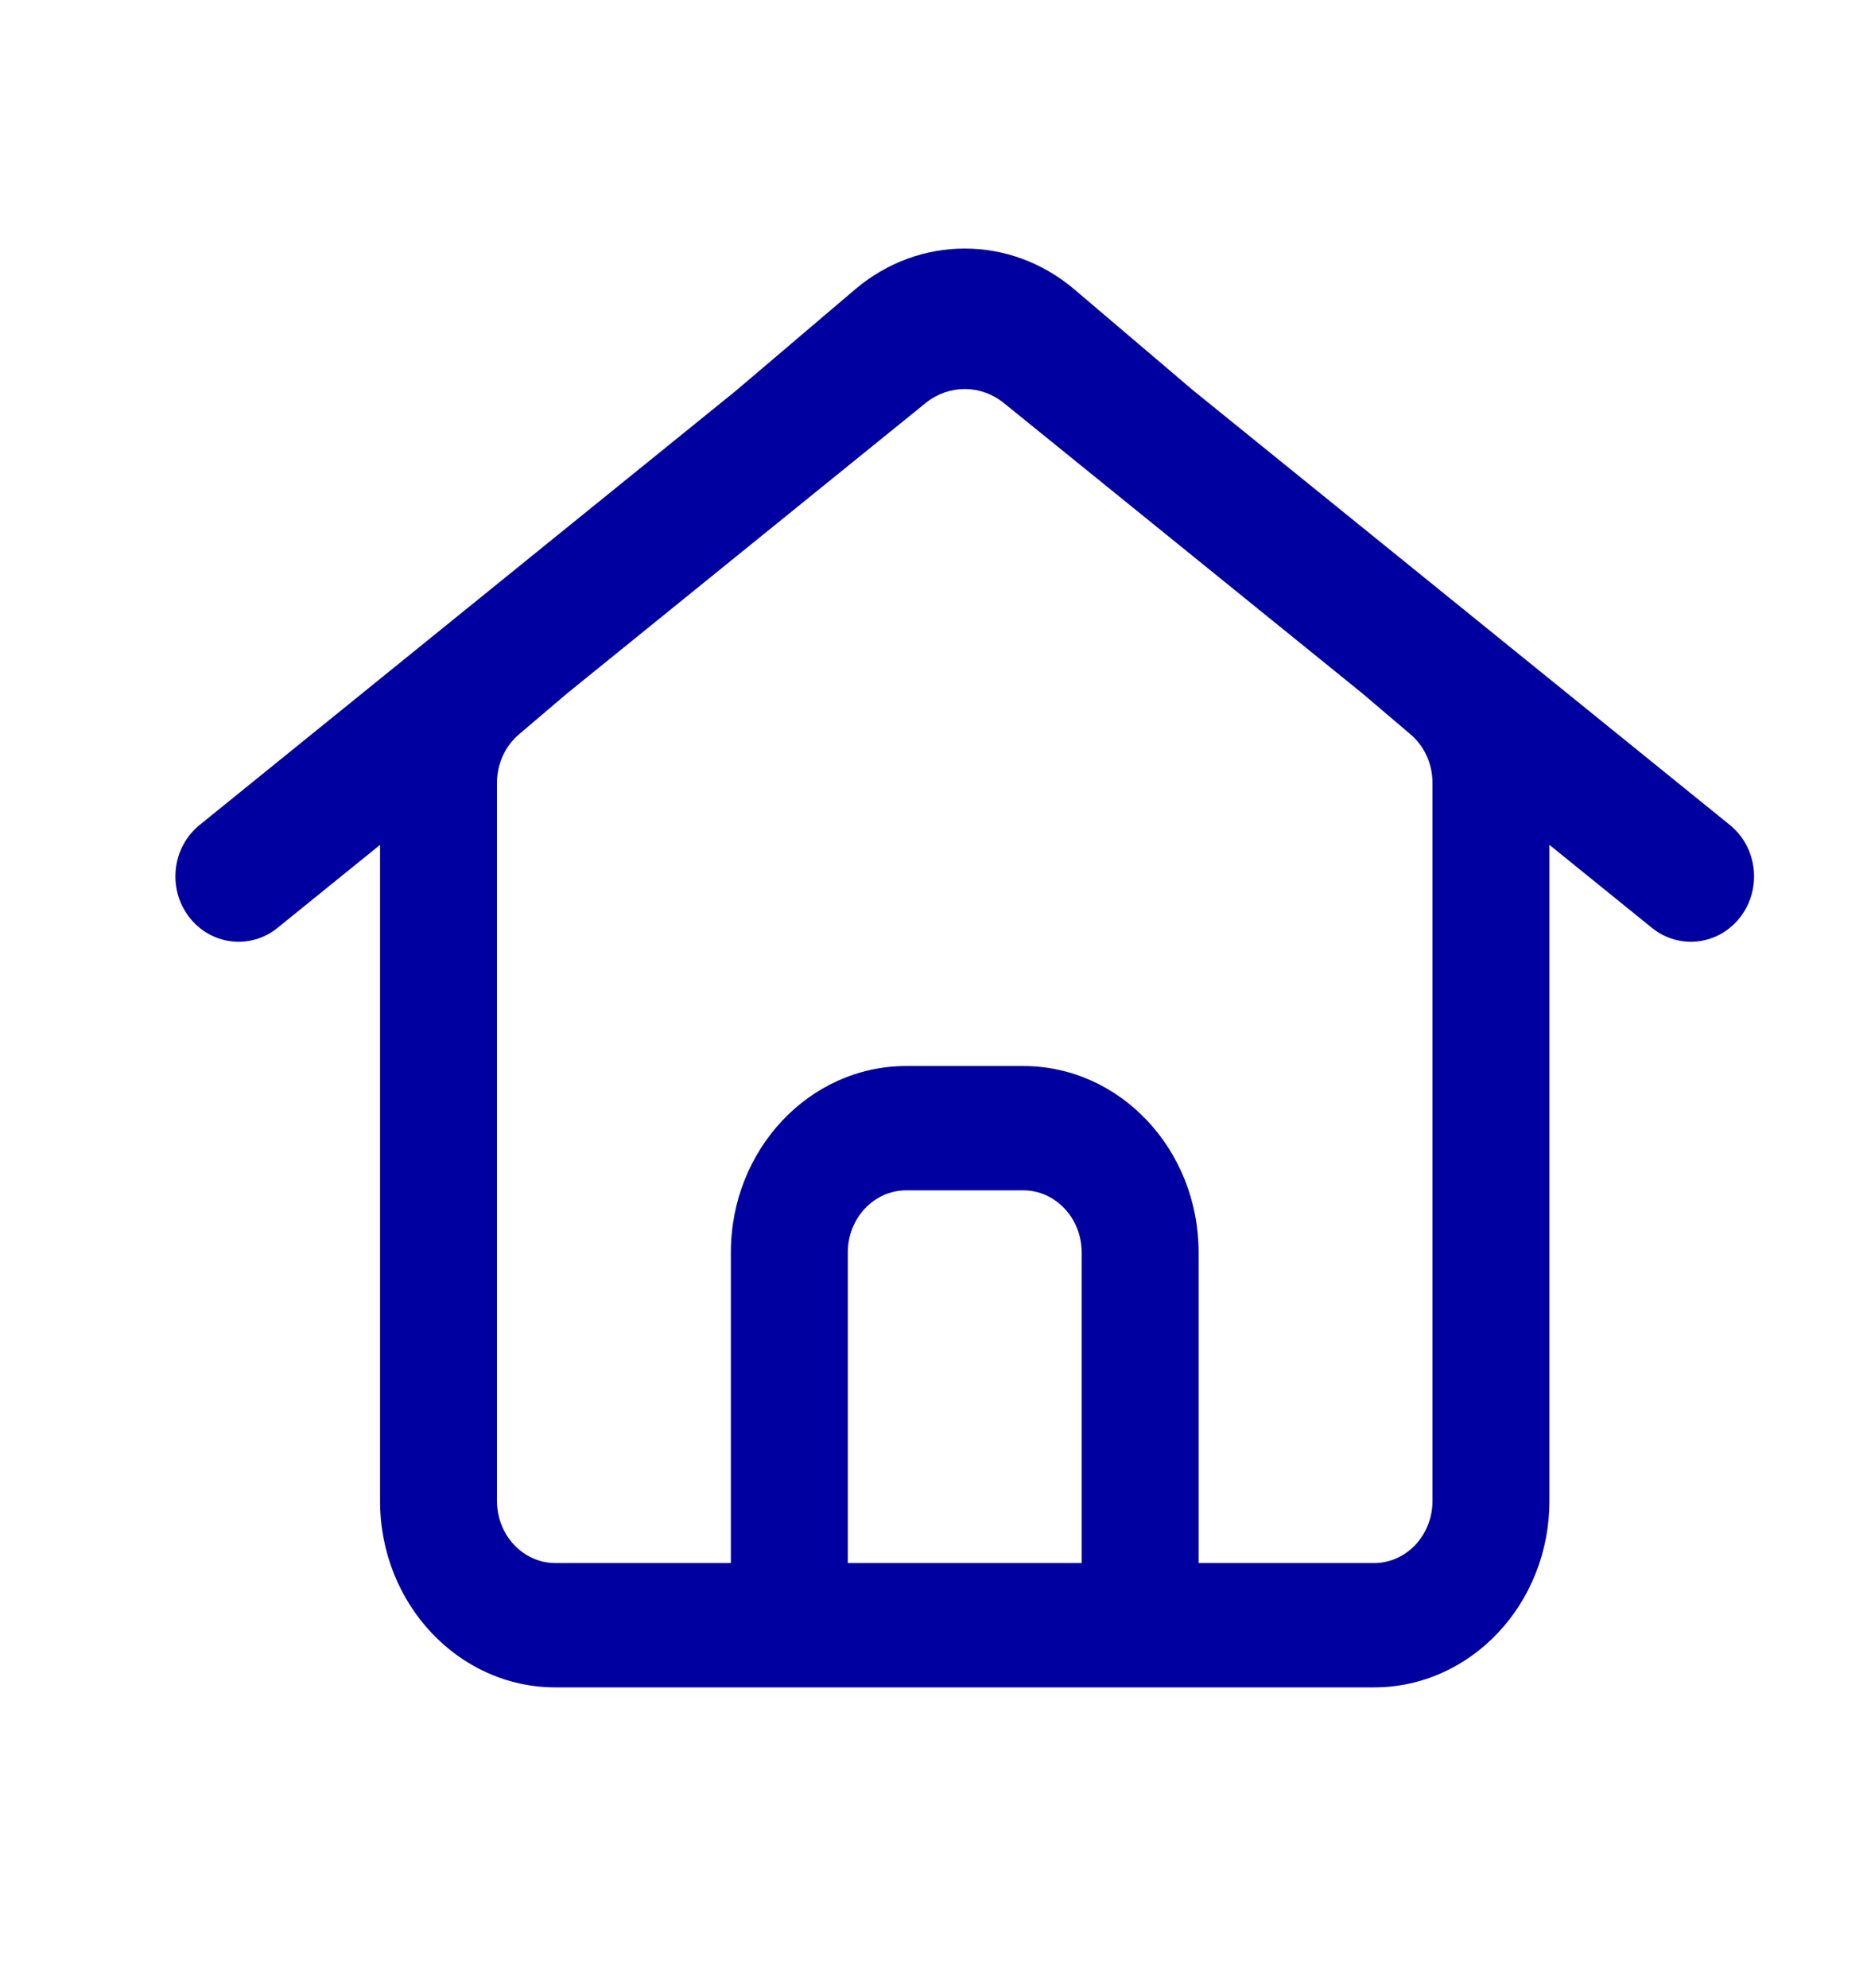 <svg width="16" height="17" viewBox="0 0 16 17" fill="none" xmlns="http://www.w3.org/2000/svg">
<path fill-rule="evenodd" clip-rule="evenodd" d="M12.25 12.834L12.25 6.694C12.25 6.532 12.181 6.38 12.062 6.279L11.648 5.927L8.583 3.445C8.387 3.287 8.113 3.287 7.917 3.445L4.852 5.927L4.438 6.279C4.319 6.38 4.25 6.532 4.25 6.694L4.25 12.834C4.25 13.127 4.474 13.365 4.75 13.365H6.25V10.709C6.25 9.829 6.922 9.115 7.75 9.115H8.75C9.578 9.115 10.25 9.829 10.25 10.709V13.365H11.75C12.026 13.365 12.25 13.127 12.25 12.834ZM3.25 7.224L3.25 12.834C3.25 13.714 3.922 14.428 4.75 14.428L11.75 14.428C12.578 14.428 13.25 13.714 13.25 12.834L13.25 7.224L14.127 7.934C14.362 8.124 14.701 8.081 14.885 7.838C15.069 7.595 15.028 7.244 14.793 7.054L10.208 3.342L9.187 2.474C8.639 2.009 7.861 2.009 7.313 2.474L6.292 3.342L1.707 7.054C1.472 7.244 1.431 7.595 1.615 7.838C1.799 8.081 2.138 8.124 2.373 7.934L3.25 7.224ZM8.75 10.178H7.75C7.474 10.178 7.25 10.416 7.25 10.709V13.365H9.25V10.709C9.25 10.416 9.026 10.178 8.75 10.178Z" fill="#0000A0"/>
</svg>
